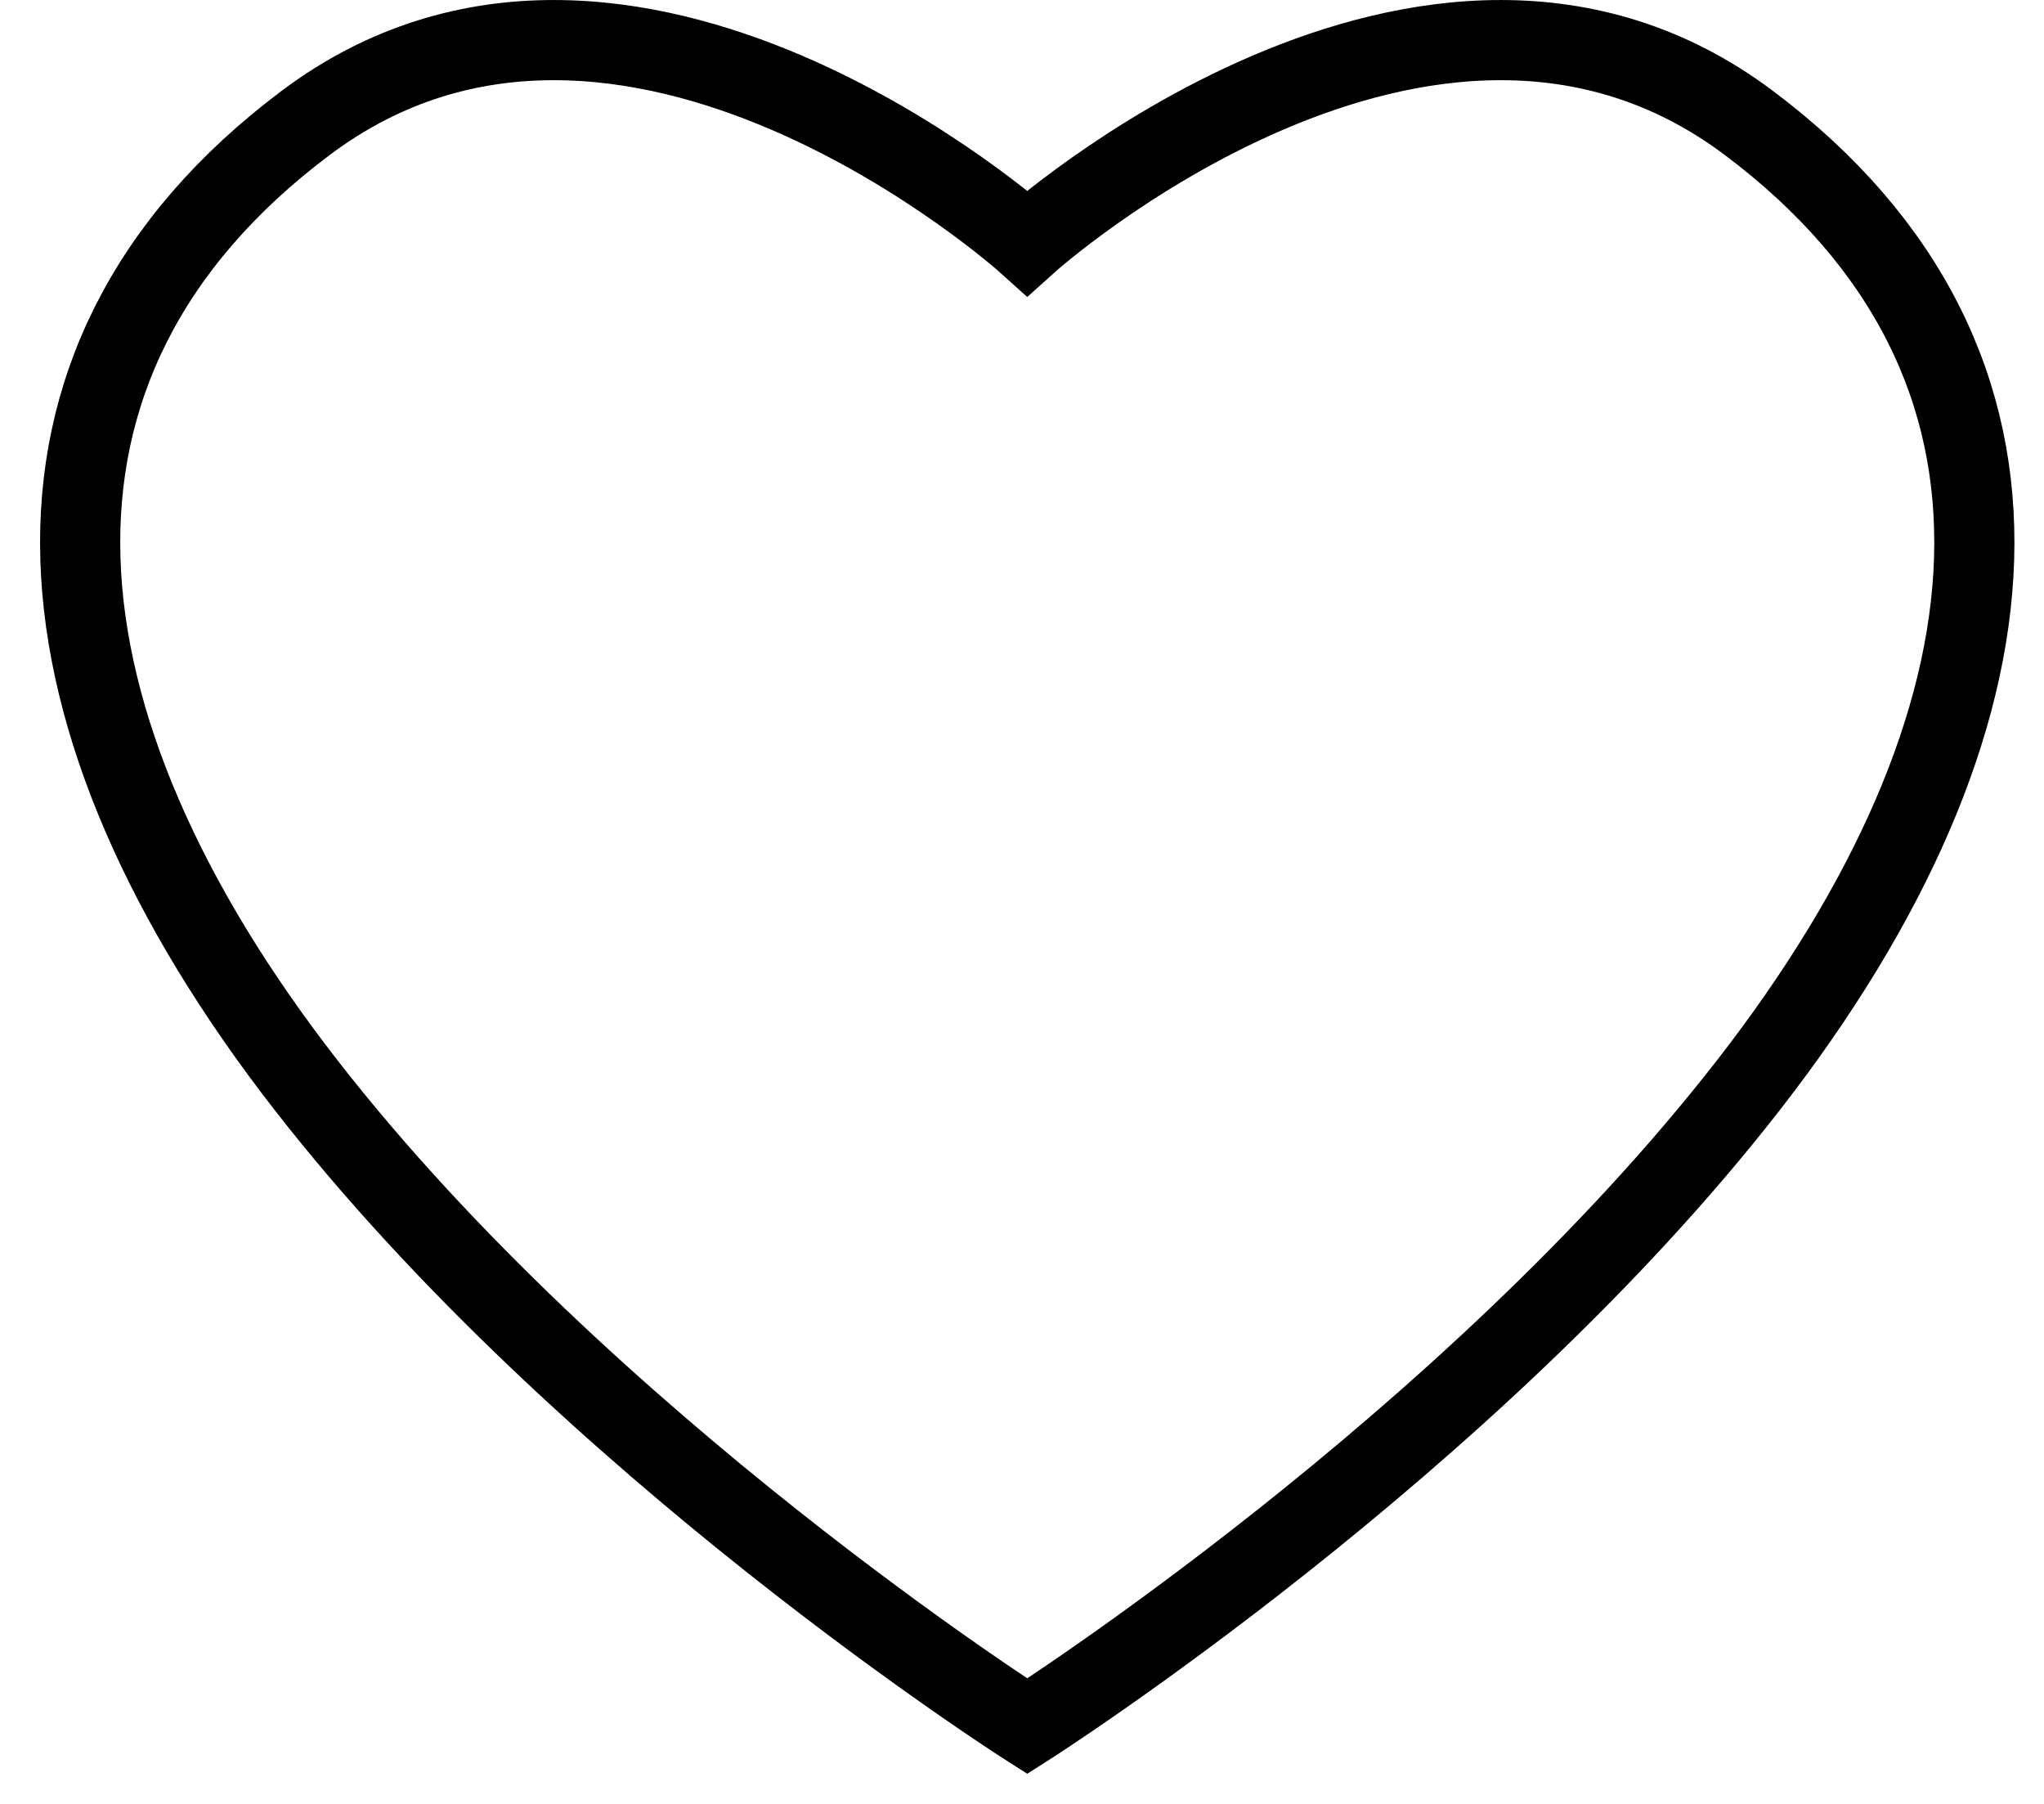 <svg width="51" height="45" xmlns="http://www.w3.org/2000/svg"><path d="M25.631 6.063s-10-9-18-3-7 15 0 24 18 16 18 16 11-7 18-16 8-18 0-24-18 3-18 3z" stroke="#000" stroke-width="2" fill="none" fill-rule="evenodd"/></svg>